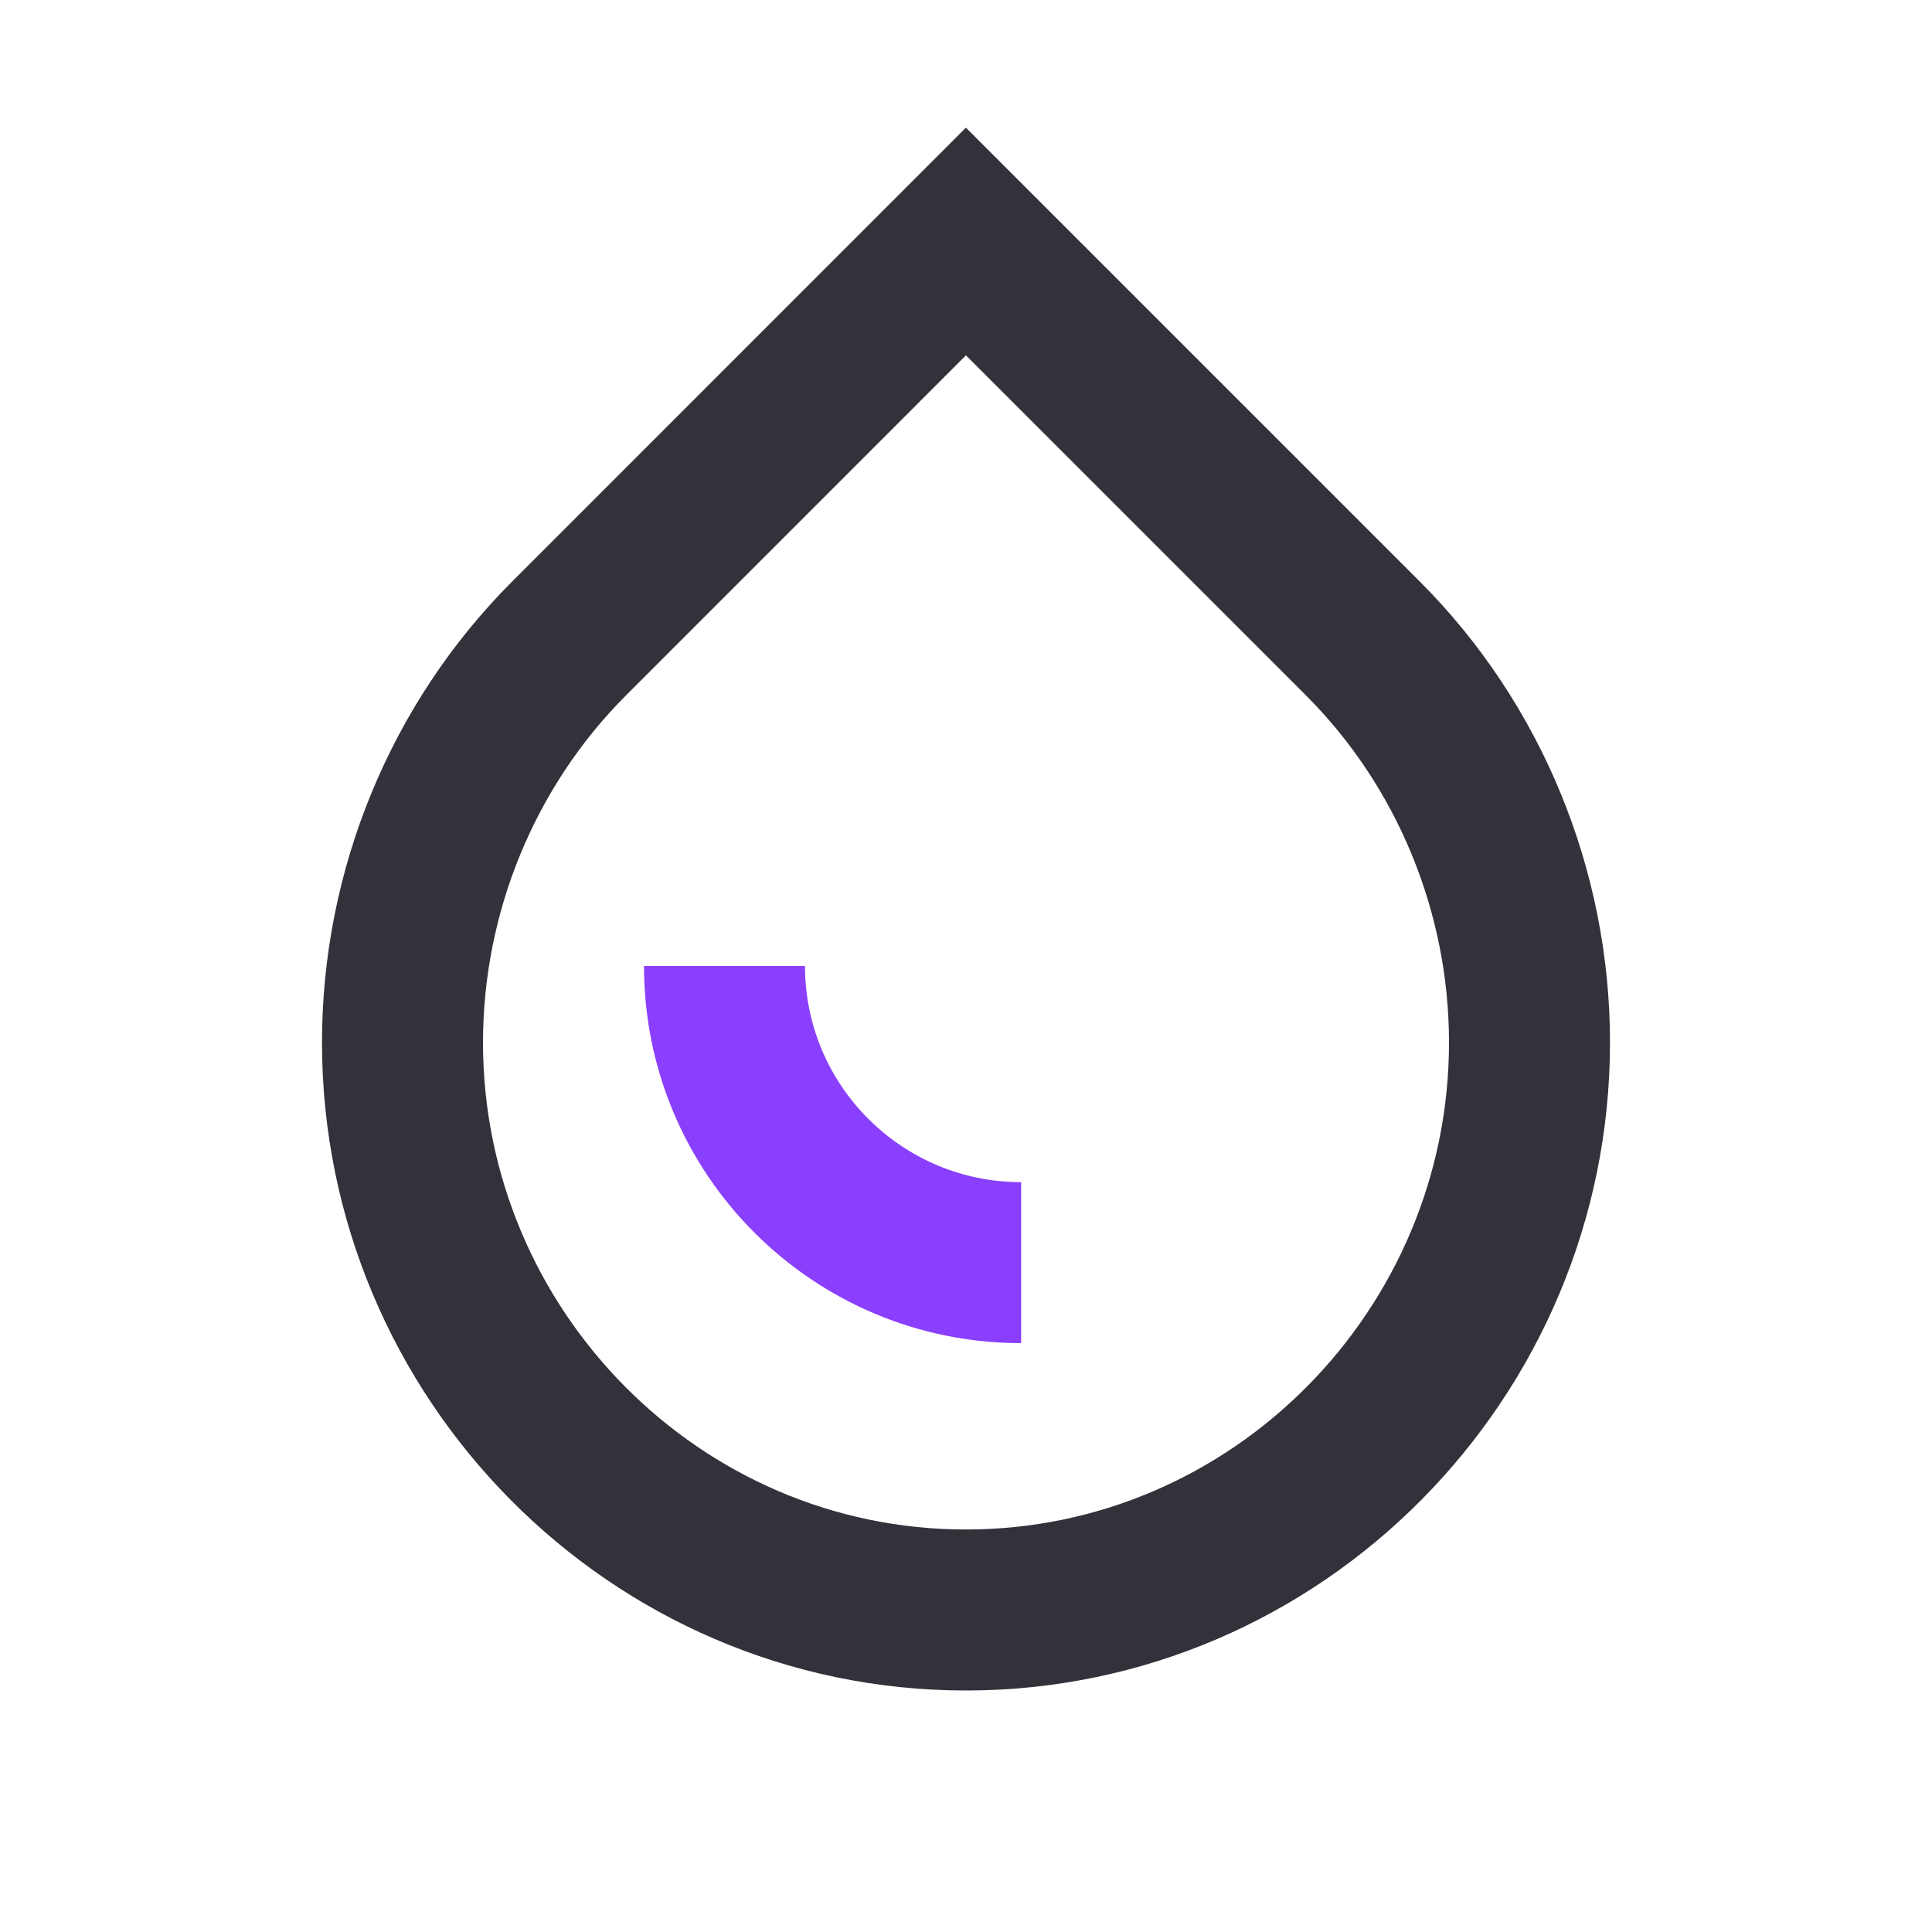 <svg width="24" height="24" viewBox="0 0 24 24" fill="none" xmlns="http://www.w3.org/2000/svg">
<path d="M5 12.95C5 11.075 5.745 9.255 7.071 7.929L11.999 3C13.966 4.966 15.311 6.311 16.928 7.929C18.255 9.255 19 11.075 19 12.95V12.95C19 16.816 15.866 20 11.999 20V20C8.134 20 5 16.816 5 12.95V12.95Z" stroke="#31323A" stroke-width="2"/>
<path d="M12.685 15.685C10.65 15.685 9 14.035 9 12" stroke="#8A3FFC" stroke-width="2"/>
</svg>
